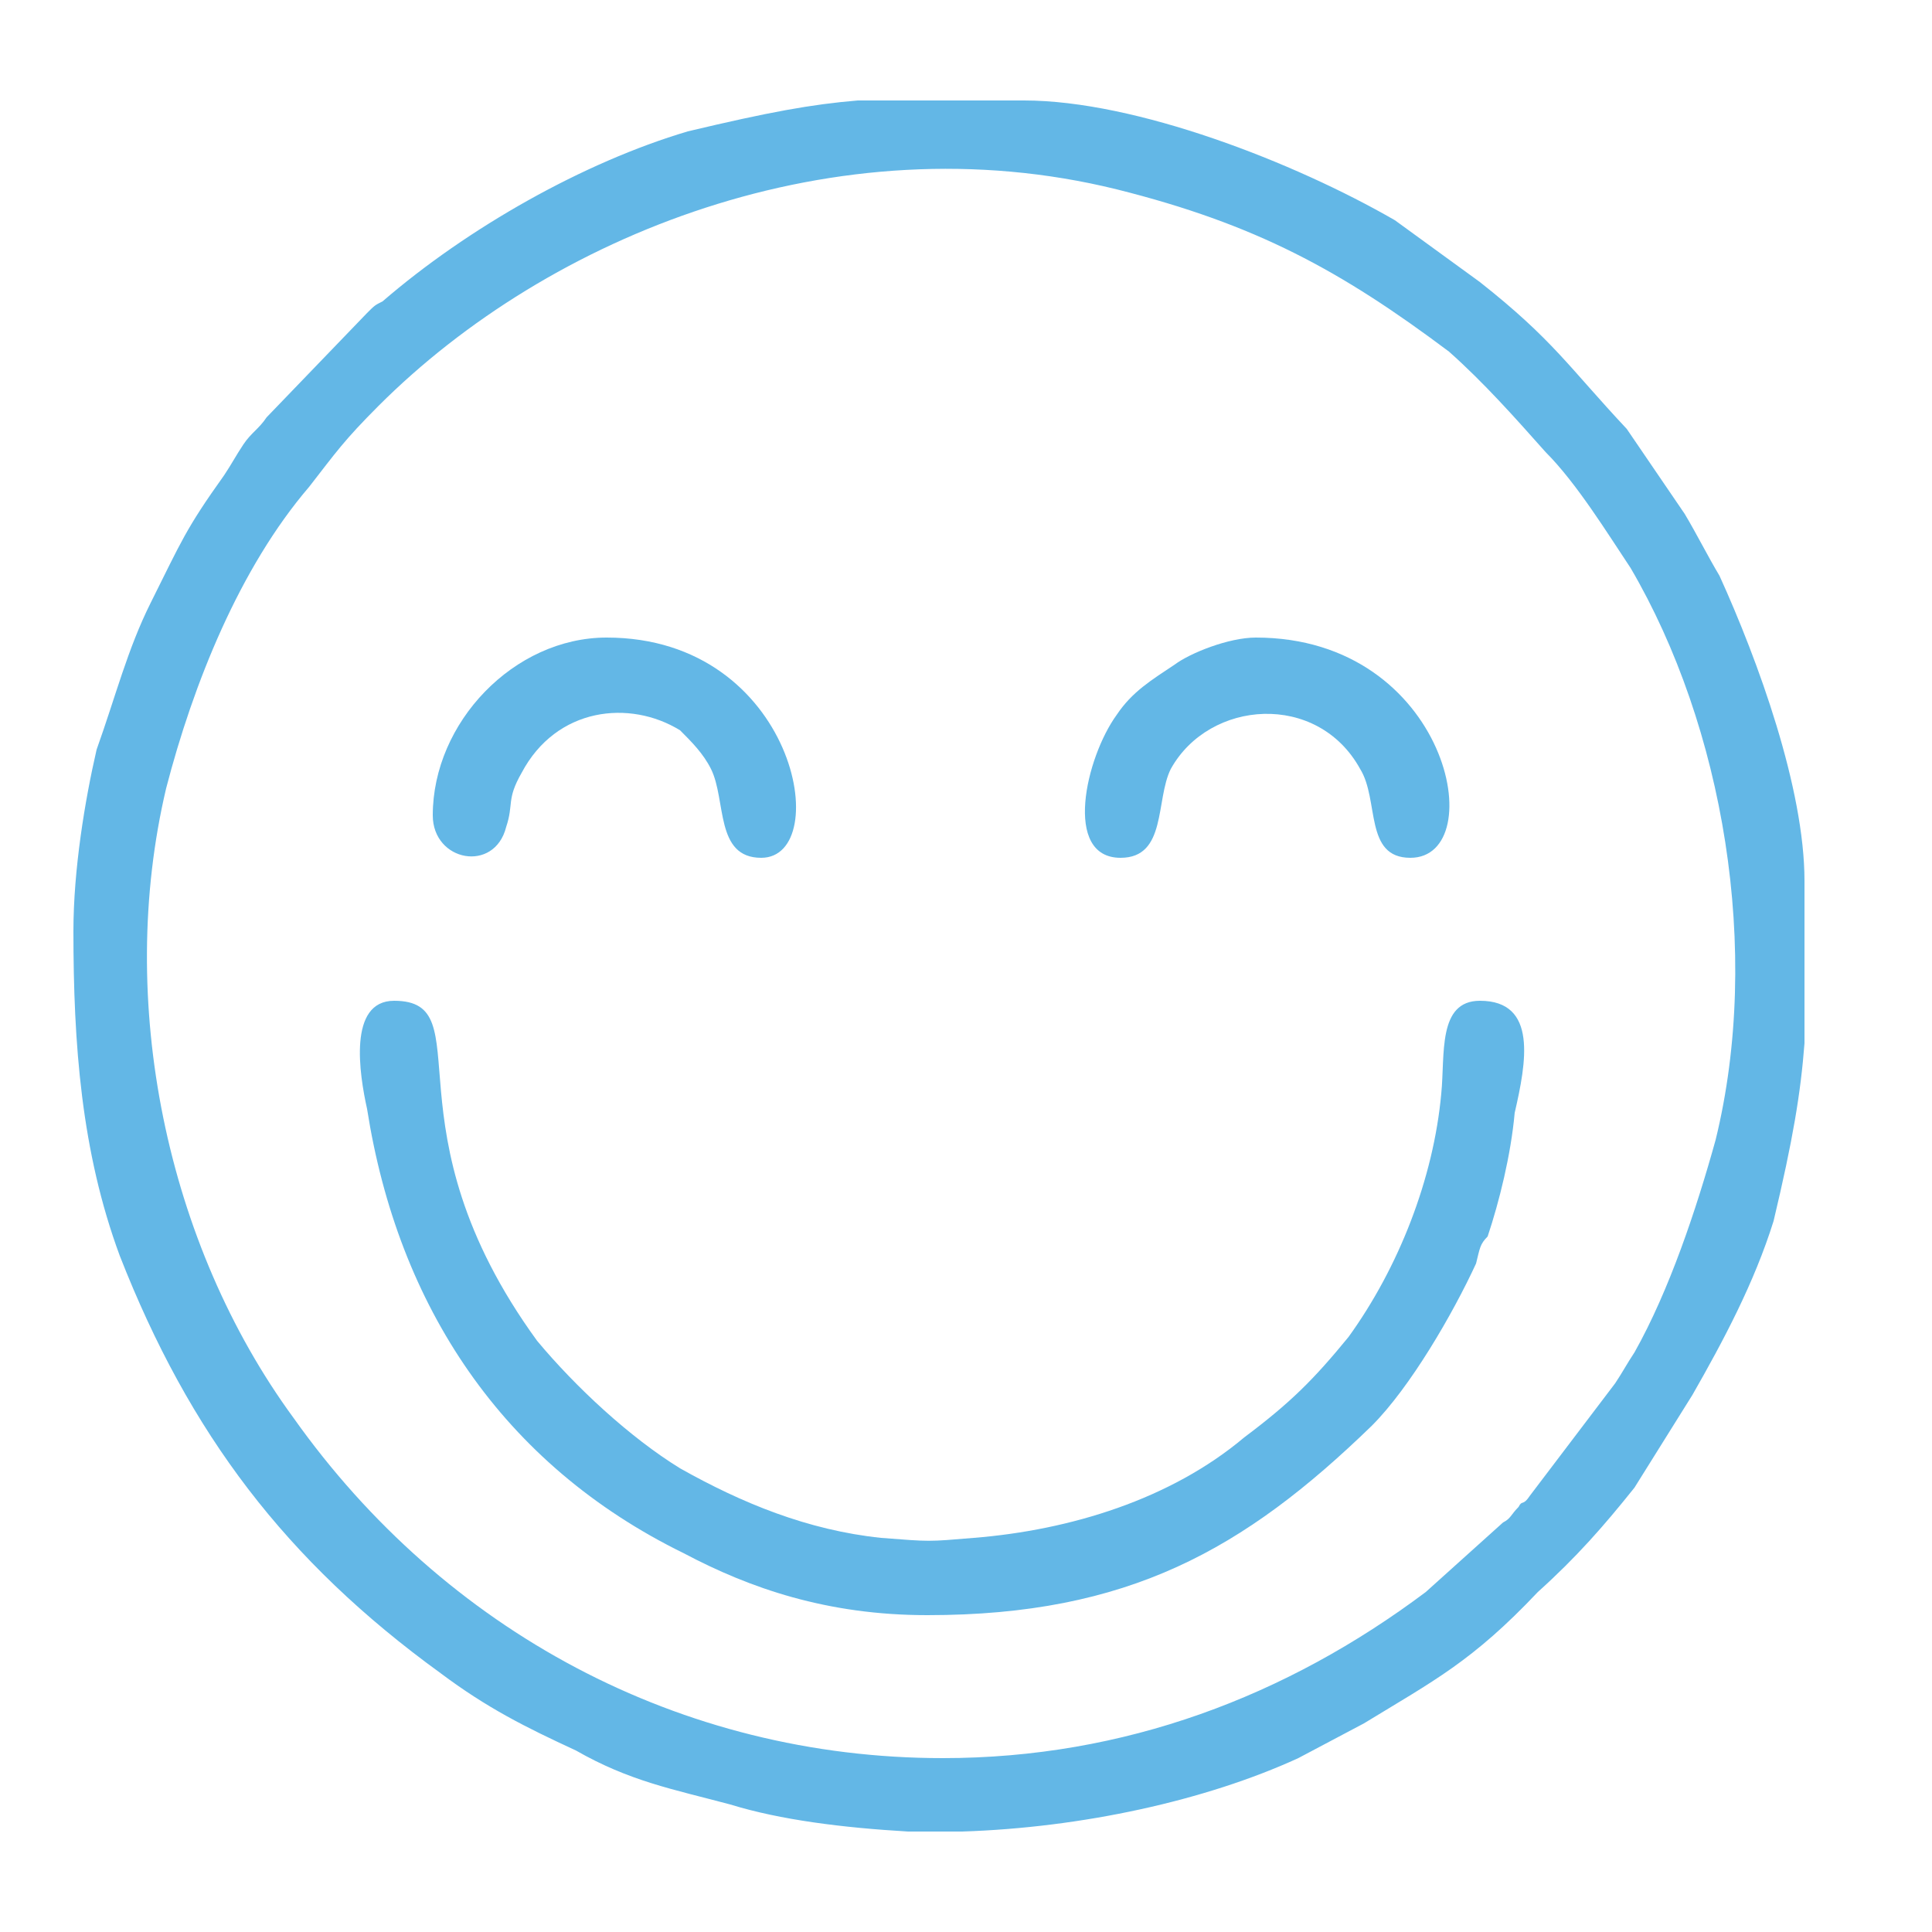 <svg xmlns="http://www.w3.org/2000/svg" clip-rule="evenodd" fill-rule="evenodd" height="500" image-rendering="optimizeQuality" shape-rendering="geometricPrecision" text-rendering="geometricPrecision" width="500" style=""><rect id="backgroundrect" width="100%" height="100%" x="0" y="0" fill="none" stroke="none"/><g class="currentLayer" style=""><title>Layer 1</title><g fill="#63b7e6" id="svg_1" class="" fill-opacity="1"><path d="m244 455c-68 0-129-33-168-88-33-45-46-108-33-163 7-27 19-57 37-78 7-9 9-12 18-21 44-44 118-74 191-56 36 9 58 21 86 42 9 8 17 17 25 26 8 8 16 21 22 30 24 41 34 99 22 148-5 18-12 39-21 55-2 3-3 5-5 8l-22 29c-2 3-2 1-3 3-2 2-2 3-4 4l-20 18c-36 27-78 43-125 43zm-22-429h43c29 0 70 16 96 31l22 16c19 15 23 22 38 38l15 22c3 5 6 11 9 16 10 22 22 55 22 79v42c-1 13-3 25-8 46-5 16-13 31-21 45l-15 24c-8 10-15 18-25 27-17 18-27 23-45 34l-17 9c-24 11-56 18-87 19h-14c-17-1-33-3-46-7-15-4-26-6-40-14-13-6-23-11-35-20-40-29-65-62-83-108-10-27-12-55-12-84 0-16 3-34 6-47 5-14 8-26 14-38 8-16 9-19 19-33 2-3 3-5 5-8s4-4 6-7l26-27c2-2 2-2 4-3 22-19 52-36 79-44 21-5 32-7 44-8z" id="svg_2" fill="#63b7e6"/><path d="m240 418c52 0 82-17 115-49 10-10 21-29 27-42 1-4 1-5 3-7 3-9 6-21 7-32 3-13 6-29-9-29-11 0-9 14-10 24-2 22-11 45-24 63-9 11-15 17-27 26-19 16-45 24-70 26-12 1-11 1-24 0-19-2-36-9-52-18-13-8-27-21-37-33-40-55-14-88-37-88-12 0-9 19-7 28 8 51 35 92 82 115 17 9 37 16 63 16z" id="svg_3" fill="#63b7e6"/><path d="m290 222c12 0 9-15 13-23 10-18 38-20 49 0 5 8 1 23 13 23 21 0 10-57-40-57-7 0-17 4-21 7-6 4-11 7-15 13-8 11-14 37 1 37z" id="svg_4" fill="#63b7e6"/><path d="m112 211c0 12 16 15 19 3 2-6 0-7 4-14 9-17 28-19 41-11 3 3 6 6 8 10 4 8 1 23 13 23 19 0 9-57-40-57-24 0-45 22-45 46z" id="svg_5" fill="#63b7e6"/></g></g></svg>